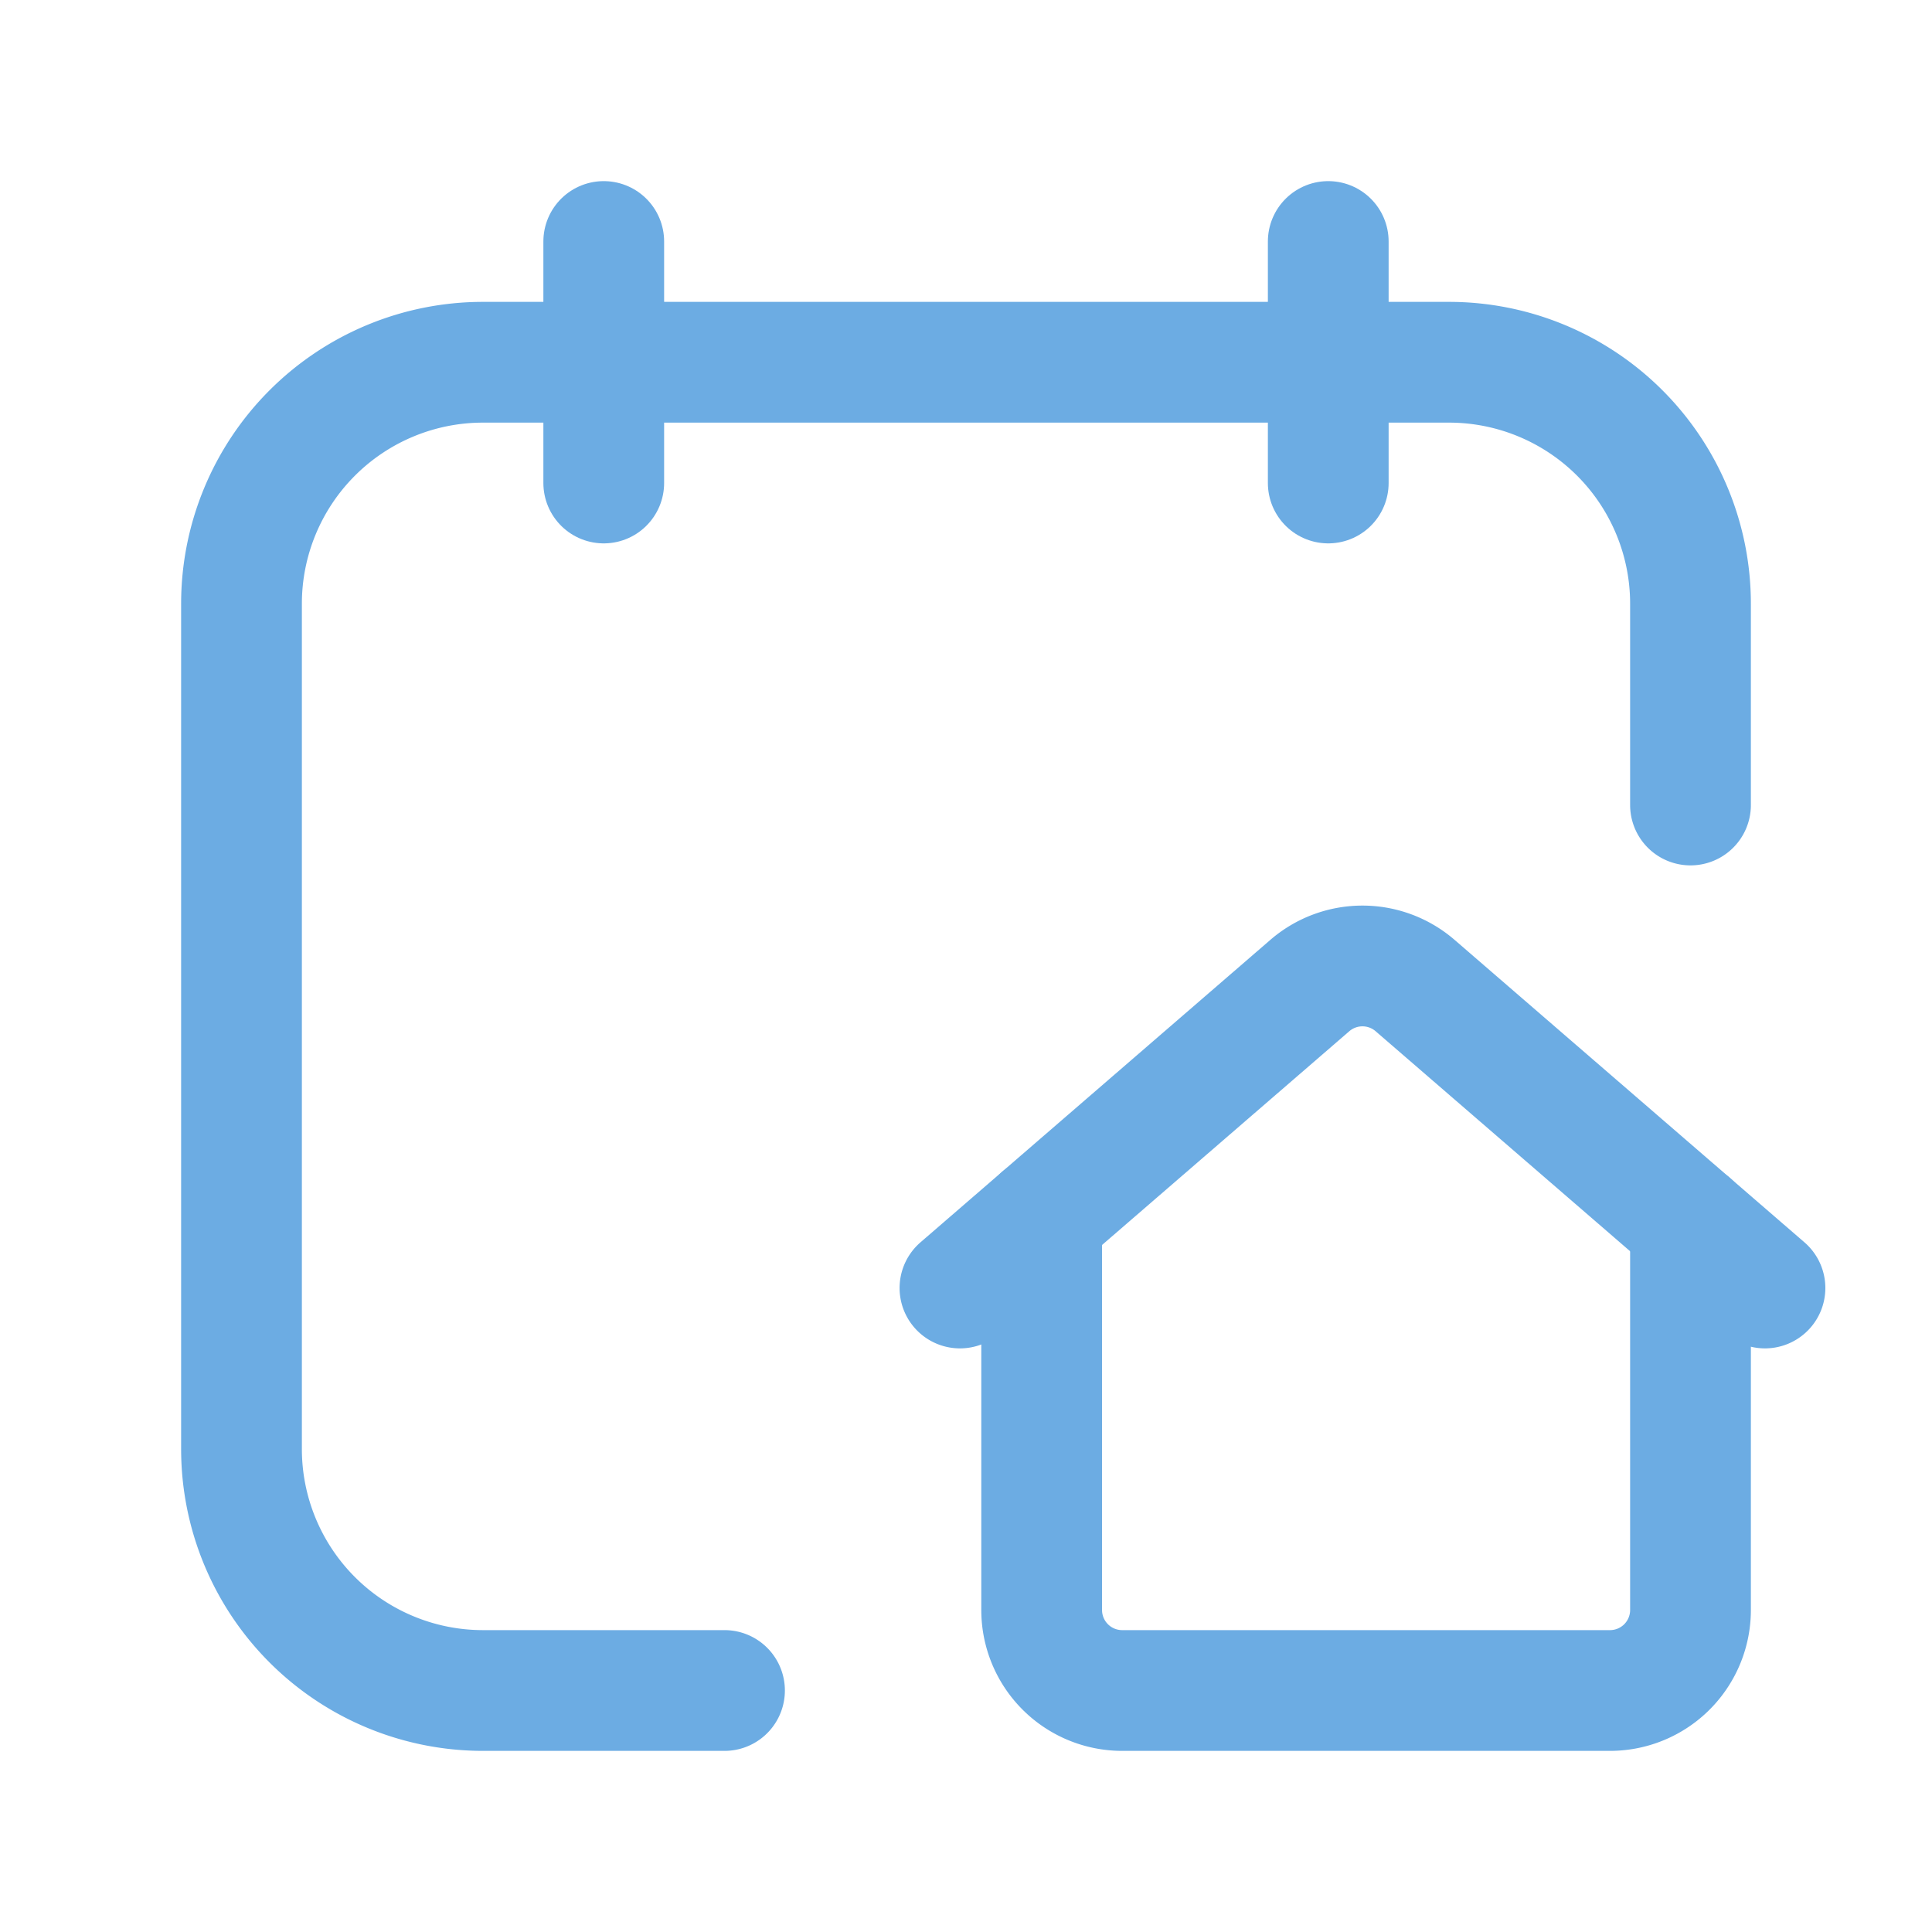 <svg id="Layer_3" data-name="Layer 3" xmlns="http://www.w3.org/2000/svg" viewBox="0 0 24 24">
	<line x1="7.5" y1="3" x2="7.5" y2="6" fill="none" stroke="#6cace3" stroke-linecap="round" stroke-linejoin="round" stroke-width="1.5" />
	<line x1="16.5" y1="3" x2="16.5" y2="6" fill="none" stroke="#6cace3" stroke-linecap="round" stroke-linejoin="round" stroke-width="1.5" />
	<path d="M9,21H6a3,3,0,0,1-3-3V7.5a3,3,0,0,1,3-3H18a3,3,0,0,1,3,3V10" fill="none" stroke="#6cace3" stroke-linecap="round" stroke-linejoin="round" stroke-width="1.5" />
	<path d="M12.94,15.123V20a1,1,0,0,0,1,1H20a1,1,0,0,0,1-1V15.2" fill="none" stroke="#6cace3" stroke-linecap="round" stroke-linejoin="round" stroke-width="1.5" />
	<path d="M21.925,16l-4.346-3.757a1,1,0,0,0-1.308,0L11.925,16" fill="none" stroke="#6cace3" stroke-linecap="round" stroke-linejoin="round" stroke-width="1.5" />
	<path d="M0,0H24V24H0Z" fill="none" />
</svg>
